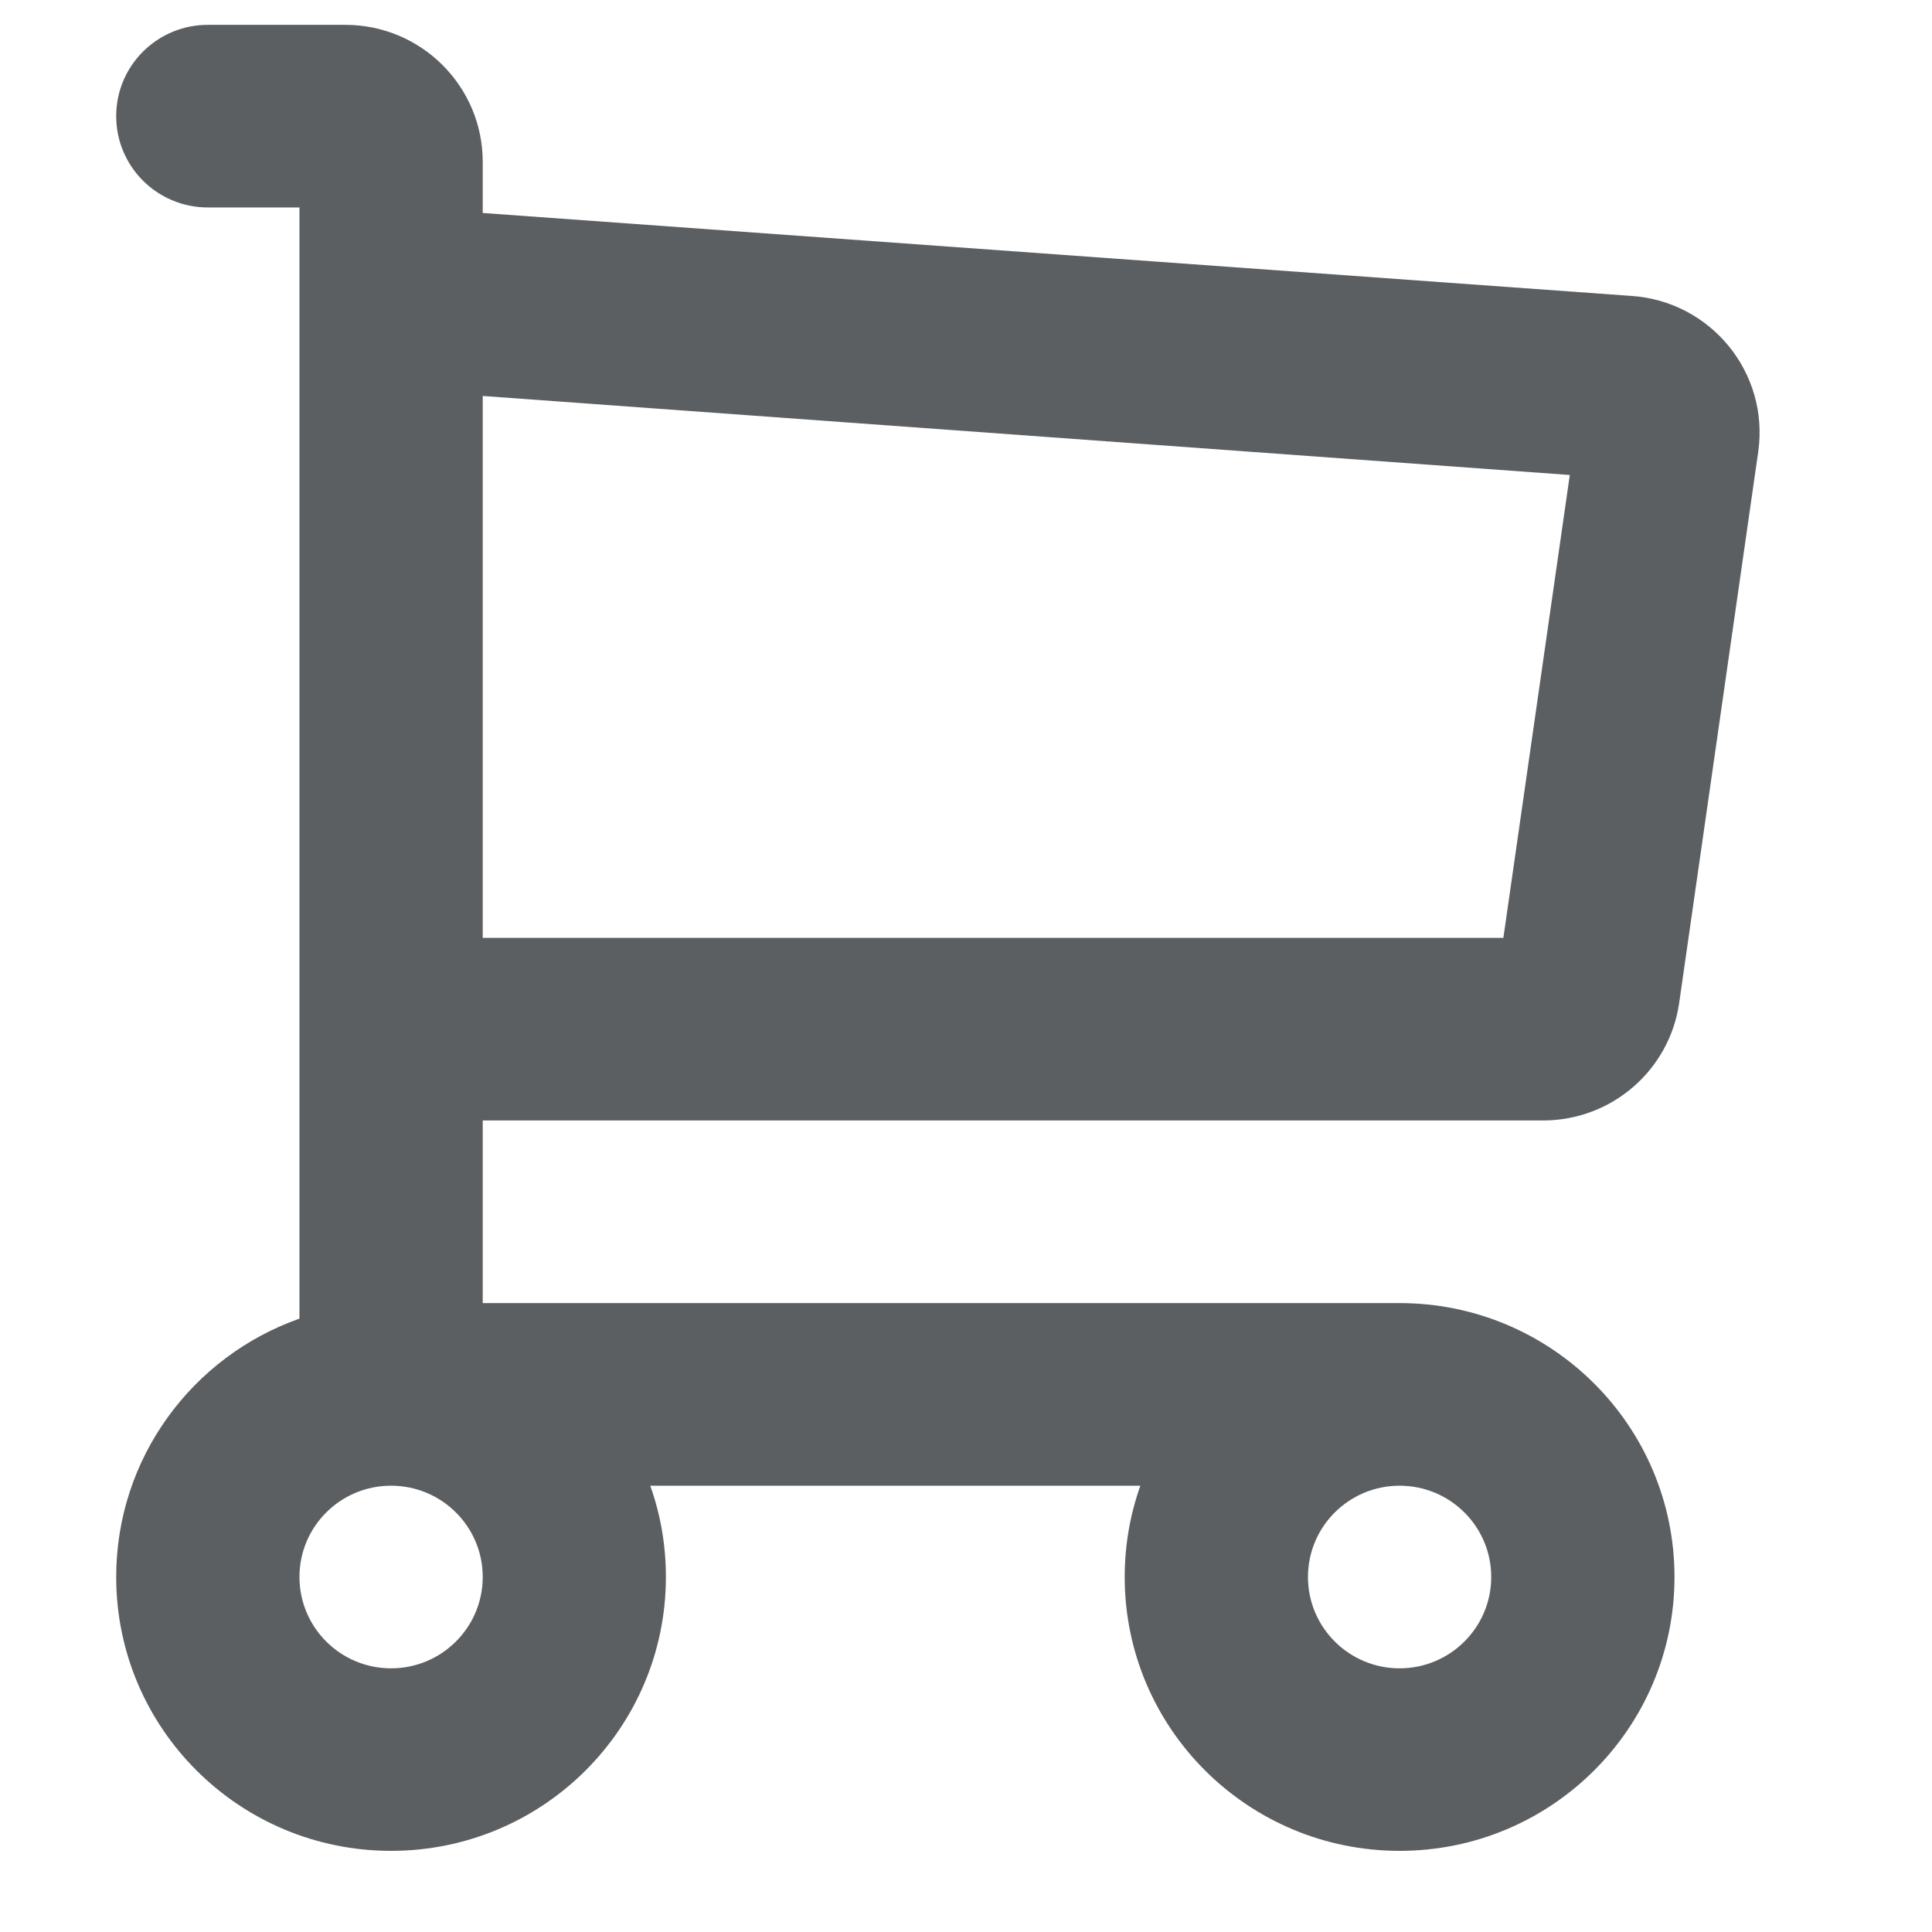 <svg width="21" height="21" viewBox="0 0 21 21" fill="none" xmlns="http://www.w3.org/2000/svg">
<g clip-path="url(#clip0_1281_3133)">
<path fill-rule="evenodd" clip-rule="evenodd" d="M1.263 1.262C1.263 0.714 1.709 0.27 2.259 0.27H3.753C4.578 0.27 5.247 0.937 5.247 1.759V2.315L17.725 3.216C18.595 3.27 19.234 4.052 19.111 4.912L18.252 10.901C18.147 11.634 17.517 12.179 16.773 12.179H5.247V14.164H15.213C16.863 14.164 18.201 15.497 18.201 17.141C18.201 18.785 16.863 20.118 15.213 20.118C13.563 20.118 12.225 18.785 12.225 17.141C12.225 16.793 12.285 16.459 12.395 16.149H7.068C7.179 16.459 7.238 16.793 7.238 17.141C7.238 18.785 5.901 20.118 4.251 20.118C2.6 20.118 1.263 18.785 1.263 17.141C1.263 15.845 2.094 14.742 3.255 14.333V3.256C3.255 3.251 3.255 3.245 3.255 3.24V2.255H2.259C1.709 2.255 1.263 1.811 1.263 1.262ZM5.247 4.304V10.194H16.341L17.063 5.163L5.247 4.304ZM14.217 17.141C14.217 16.593 14.663 16.149 15.213 16.149C15.763 16.149 16.209 16.593 16.209 17.141C16.209 17.689 15.763 18.134 15.213 18.134C14.663 18.134 14.217 17.689 14.217 17.141ZM3.255 17.141C3.255 16.593 3.7 16.149 4.251 16.149C4.801 16.149 5.247 16.593 5.247 17.141C5.247 17.689 4.801 18.134 4.251 18.134C3.7 18.134 3.255 17.689 3.255 17.141Z" fill="#5C5F62"/>
</g>
<defs>
<clipPath id="clip0_1281_3133">
<rect width="19.848" height="19.848" fill="white" transform="translate(0.27 0.27)"/>
</clipPath>
</defs>
</svg>
